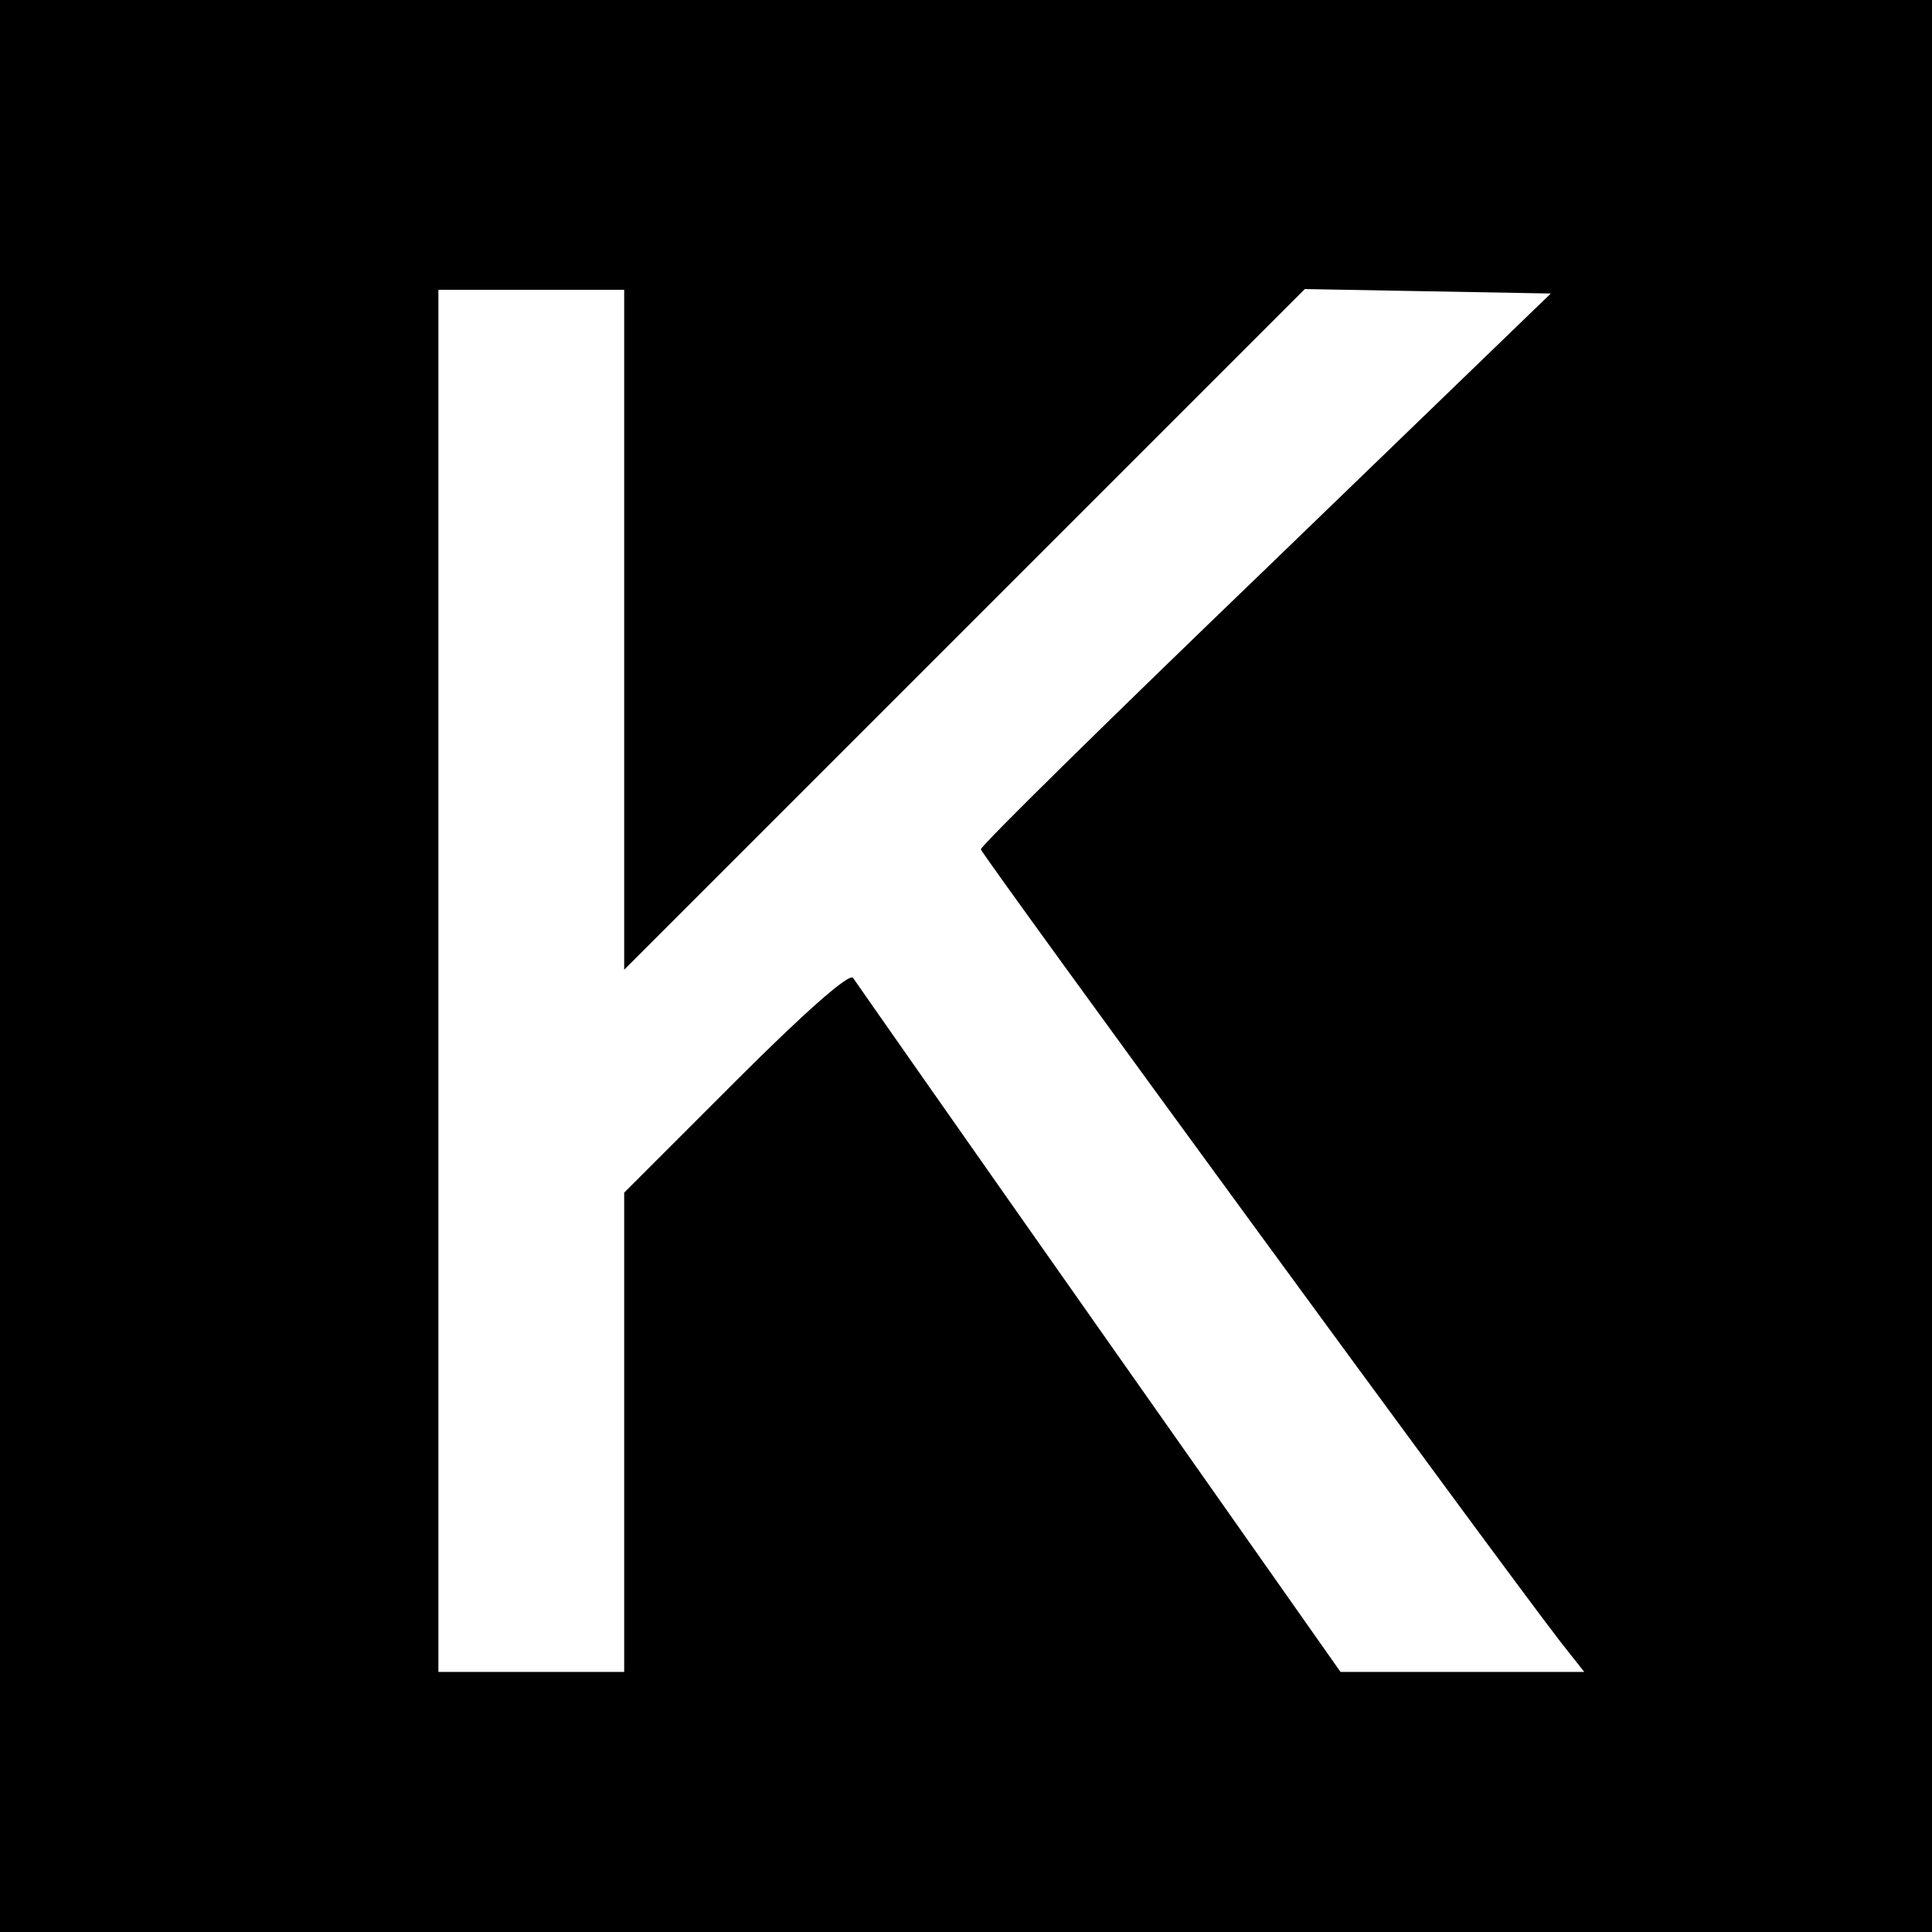 <svg version="1" xmlns="http://www.w3.org/2000/svg" width="346.667" height="346.667" viewBox="0 0 260 260"><path d="M0 130v130h260V0H0v130zm84-45.3v45.8l45.8-45.8 45.8-45.8 16.5.3 16.6.3-38.3 37c-21.1 20.3-38.4 37.3-38.4 37.8 0 .6 70.4 96.9 78.2 106.9l3 3.8h-32.8l-32.5-46.2c-17.8-25.3-32.7-46.6-33.1-47.2-.5-.7-6.6 4.7-15.8 13.9l-15 15V225H59V39h25v45.7z"/></svg>